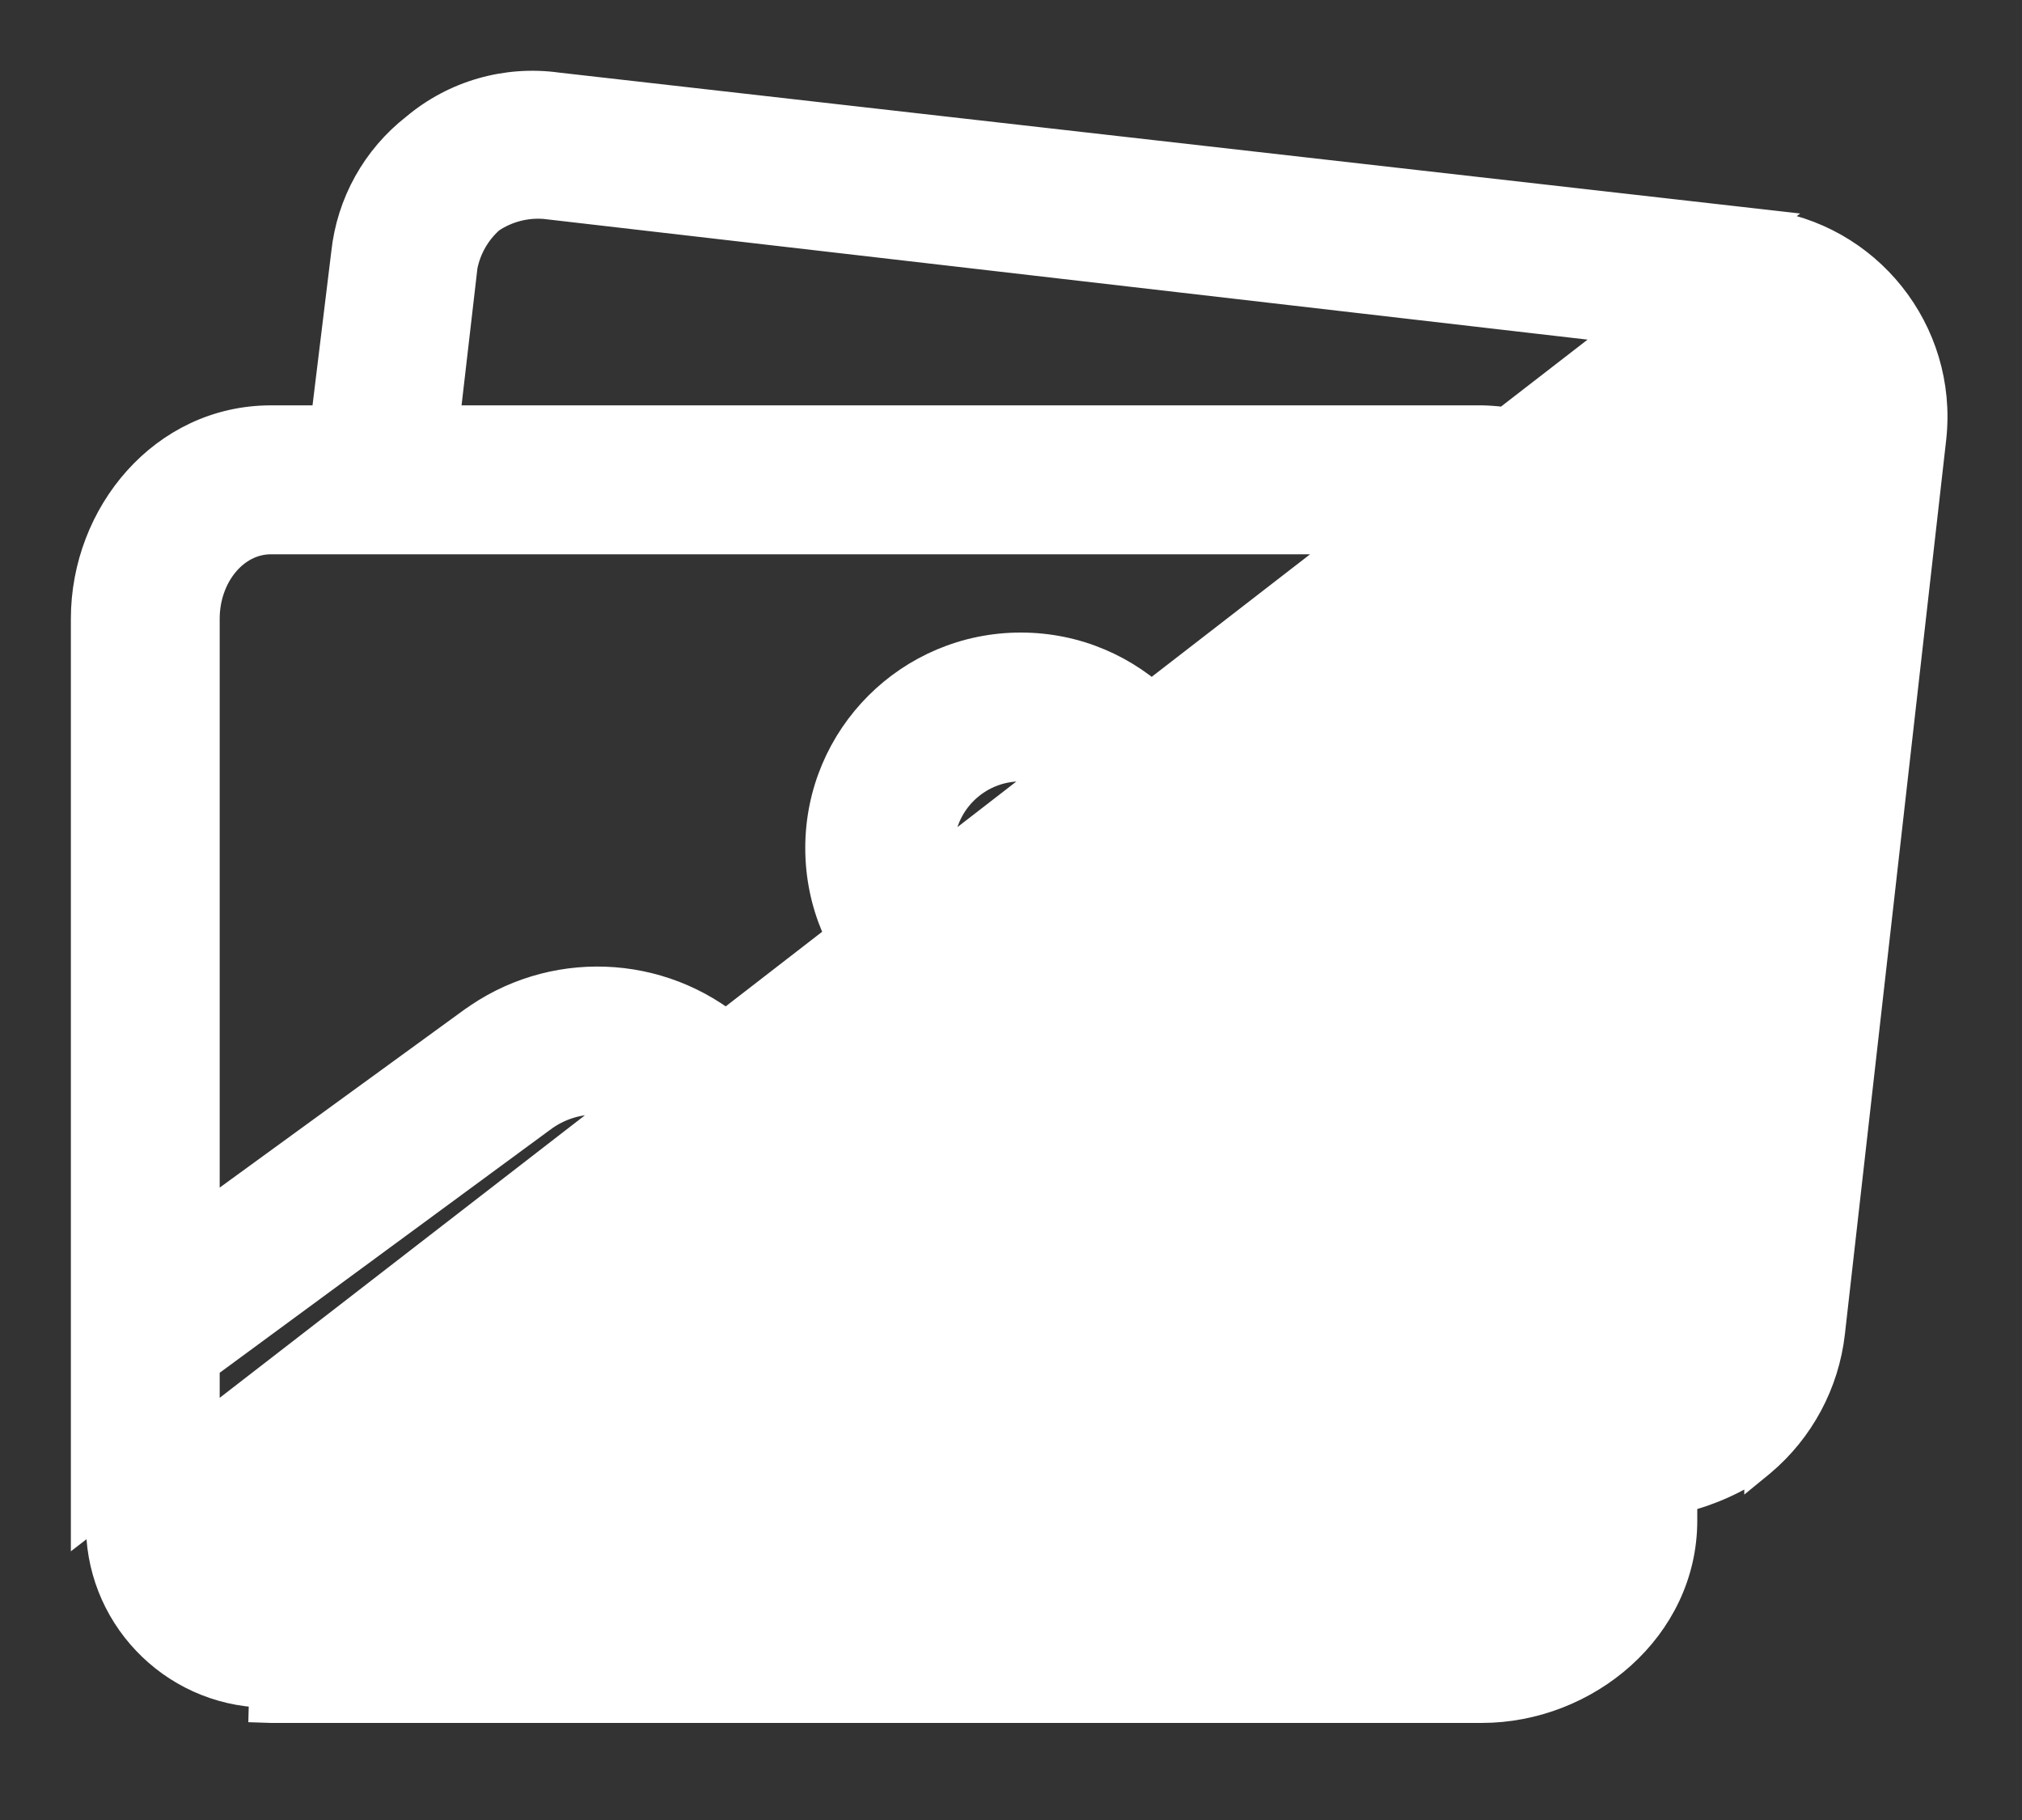 <svg width="20" height="18" viewBox="0 0 20 18" fill="none" xmlns="http://www.w3.org/2000/svg">
<rect x="0" y="0" width="20" height="18" fill="#333333" stroke="none"/>
<path id="Vector" d="M17.422 2.219L17.422 2.219C18.464 2.343 19.213 3.282 19.102 4.325L19.102 4.326L18.099 13.18L18.099 13.181C18.042 13.677 17.797 14.134 17.414 14.456L17.403 14.465L17.403 14.464C17.171 14.625 16.912 14.742 16.638 14.81V15.039C16.638 16.095 15.684 16.89 14.656 16.89H2.681C2.658 16.89 2.634 16.89 2.61 16.889C2.61 16.889 2.61 16.889 2.61 16.889L2.614 16.739C1.699 16.715 0.976 15.954 1.001 15.039L17.422 2.219ZM17.422 2.219L5.513 0.867C5.01 0.797 4.501 0.943 4.113 1.27C3.726 1.571 3.478 2.017 3.426 2.504L3.224 4.159H2.68C1.623 4.159 0.851 5.092 0.851 6.119V15.037L17.422 2.219ZM15.466 14.889H15.466V15.039C15.466 15.225 15.373 15.392 15.221 15.517C15.068 15.642 14.861 15.717 14.656 15.717H2.68V15.717L2.676 15.718C2.325 15.728 2.033 15.452 2.022 15.101L2.022 15.101C2.022 15.083 2.022 15.065 2.023 15.047L2.023 15.047V15.039V13.501L5.343 11.06L5.343 11.06L5.346 11.058C5.694 10.791 6.184 10.815 6.504 11.114L6.504 11.114L6.508 11.117L8.885 13.21L8.885 13.21L8.888 13.213C9.276 13.538 9.763 13.72 10.269 13.728L10.27 13.728C10.666 13.732 11.055 13.627 11.395 13.423L15.466 11.068V14.889ZM15.466 6.124V9.697L10.785 12.423L10.784 12.424C10.431 12.633 9.984 12.595 9.671 12.33L7.273 10.216L7.273 10.216L7.272 10.214C6.531 9.578 5.449 9.539 4.664 10.12C4.664 10.12 4.663 10.12 4.663 10.12L2.023 12.04V6.119C2.023 5.692 2.311 5.332 2.68 5.332H14.653C15.086 5.351 15.436 5.692 15.466 6.124ZM16.666 13.537C16.659 13.544 16.65 13.551 16.638 13.558V6.119H16.638L16.638 6.114C16.601 5.041 15.733 4.184 14.659 4.159L14.659 4.159H14.656H4.397L4.574 2.631C4.61 2.449 4.705 2.283 4.845 2.16C5.005 2.051 5.199 2 5.392 2.016L17.278 3.39L17.278 3.39L17.281 3.39C17.679 3.428 17.97 3.78 17.932 4.177L17.932 4.181L17.932 4.183L17.932 4.183L18.081 4.2L17.932 4.183L16.907 13.037L16.905 13.046L16.905 13.055C16.907 13.239 16.823 13.412 16.679 13.525L16.672 13.531L16.666 13.537ZM10.097 6.406C9.002 6.406 8.115 7.293 8.115 8.387C8.115 9.482 9.002 10.369 10.097 10.369C11.192 10.369 12.079 9.482 12.079 8.387C12.079 7.293 11.192 6.406 10.097 6.406ZM10.097 9.197C9.65 9.197 9.287 8.834 9.287 8.387C9.287 7.94 9.65 7.578 10.097 7.578C10.544 7.578 10.907 7.94 10.907 8.387C10.907 8.834 10.544 9.197 10.097 9.197Z" fill="white" stroke="white" stroke-width="0.3"/>
</svg>
